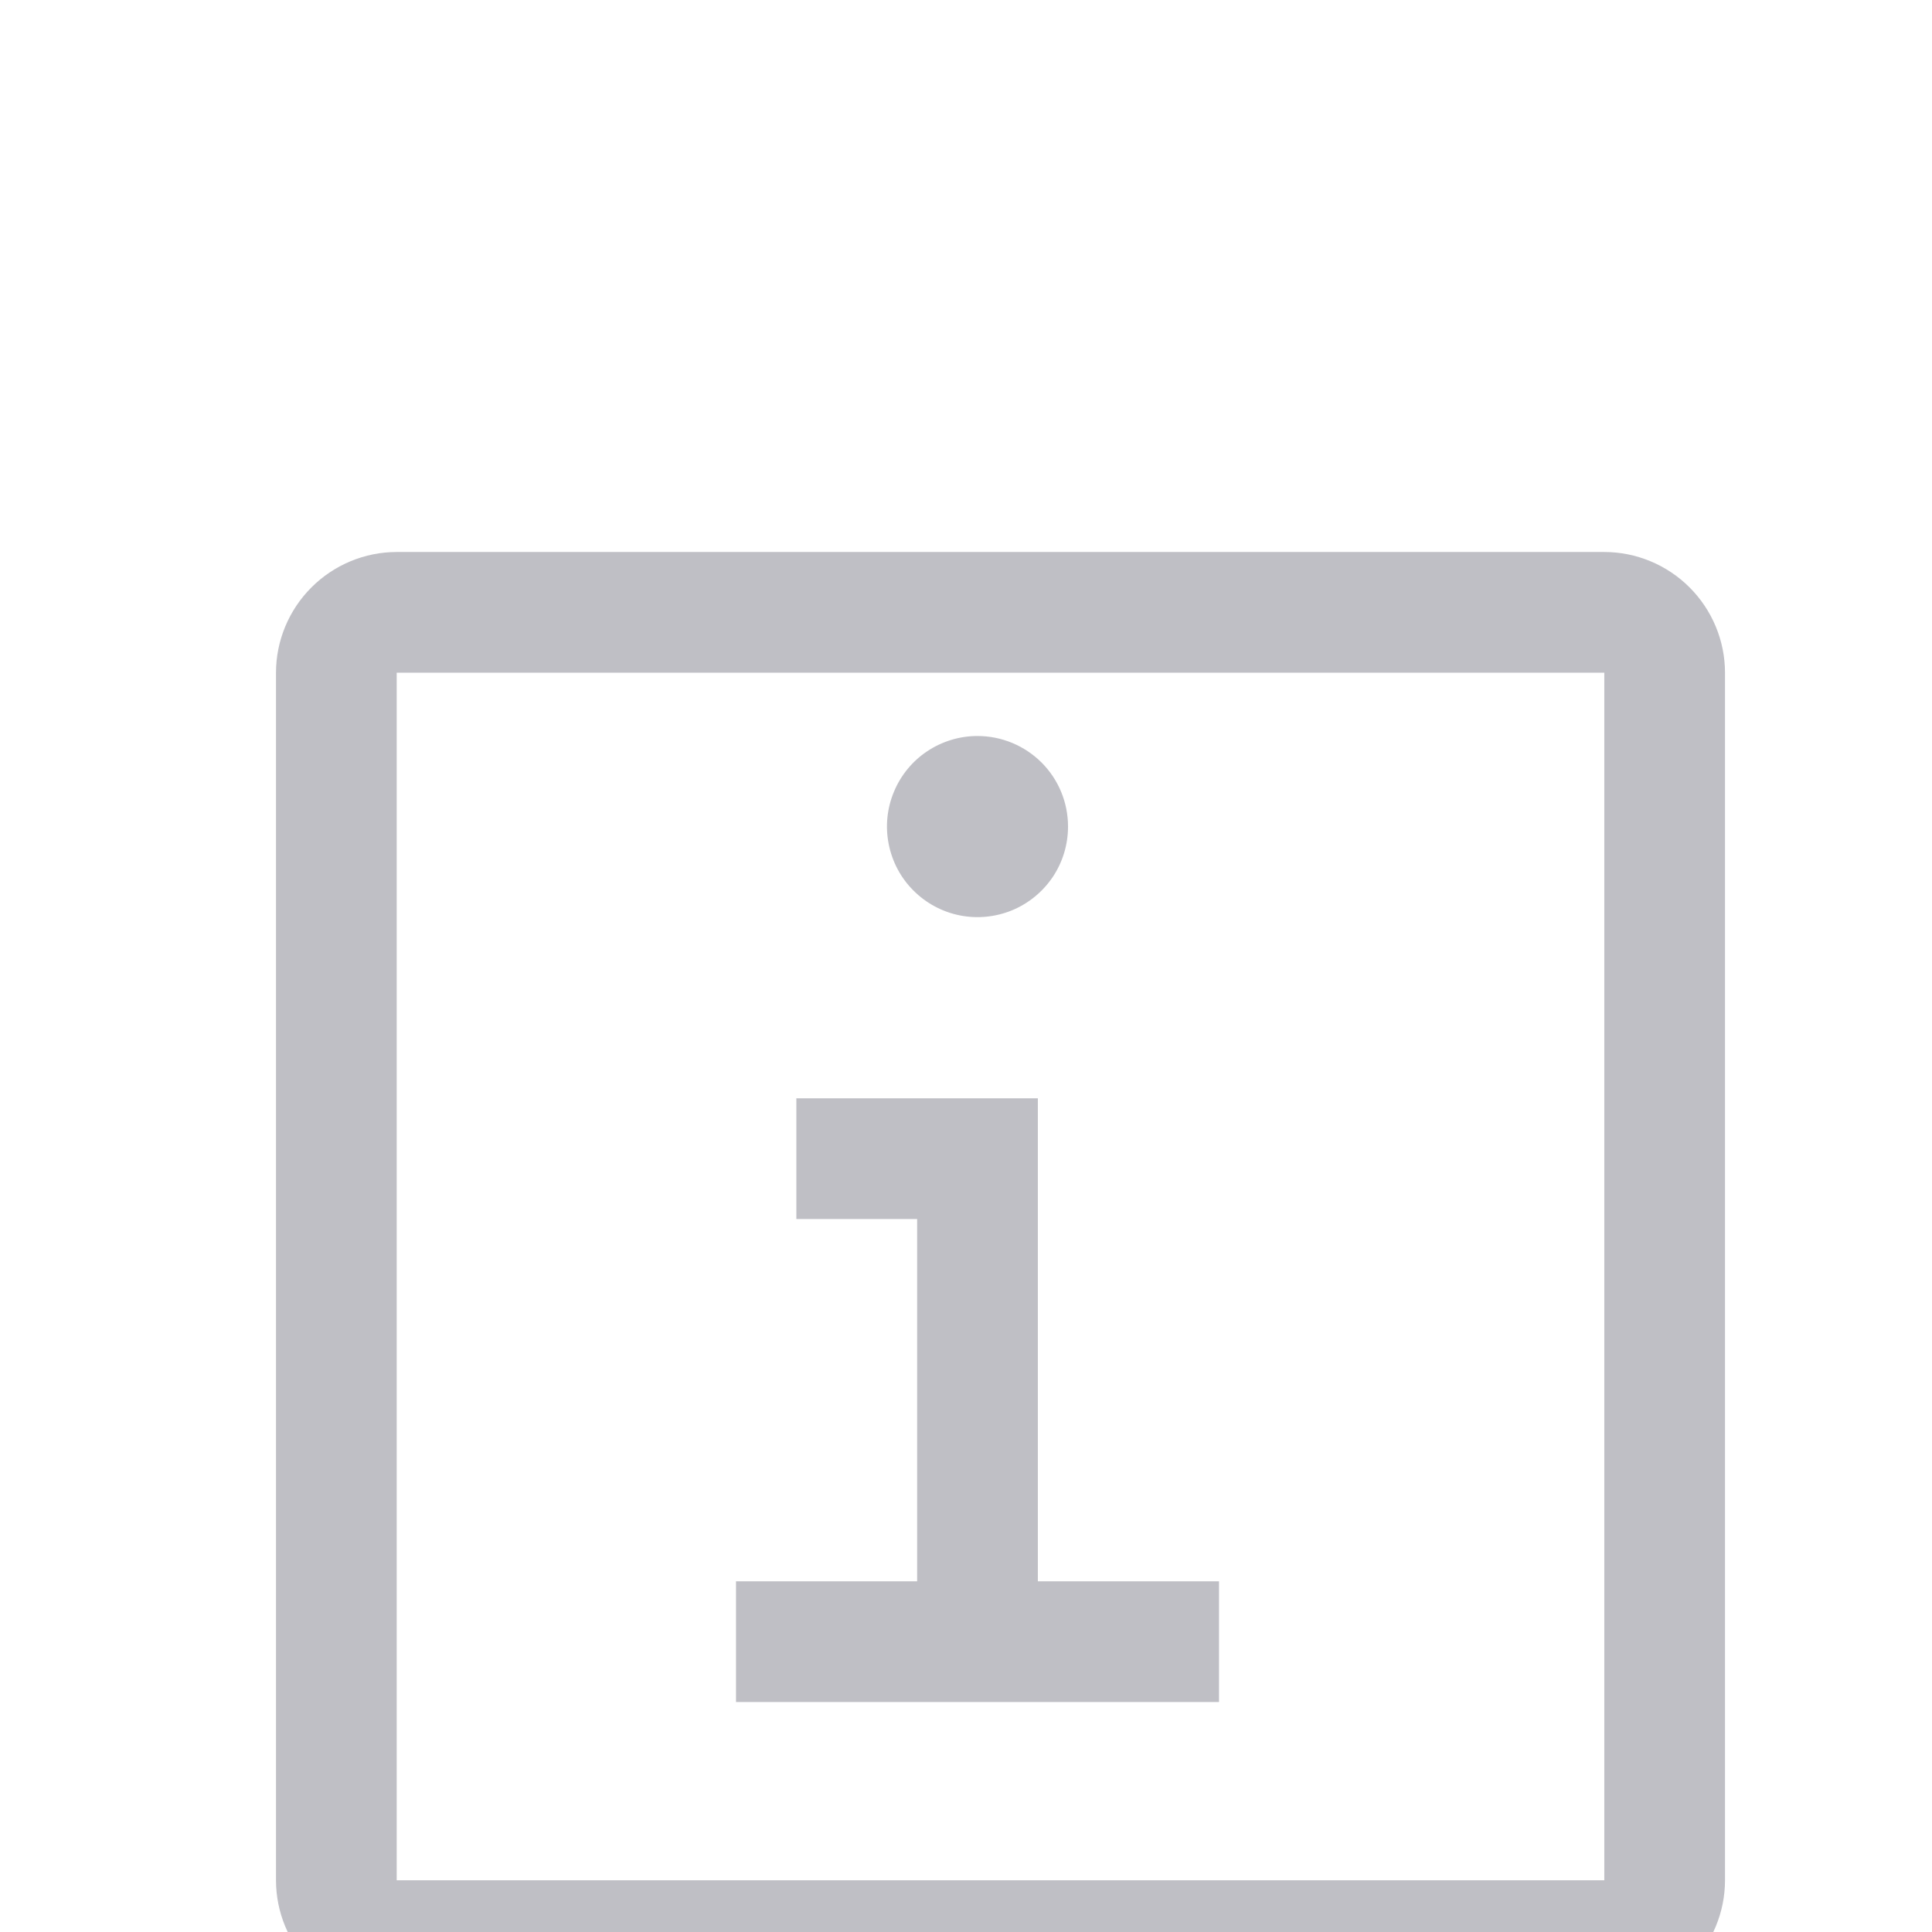 <svg width="21" height="21" viewBox="0 0 21 21" fill="none" xmlns="http://www.w3.org/2000/svg">
<g clip-path="url(#clip0_1_212)">
<path d="M11.281 17.188V11.938H8.656V13.25H9.969V17.188H8V18.5H13.25V17.188H11.281ZM10.625 8C10.43 8 10.24 8.058 10.078 8.166C9.916 8.274 9.79 8.428 9.716 8.608C9.641 8.788 9.622 8.985 9.66 9.176C9.698 9.367 9.791 9.543 9.929 9.68C10.067 9.818 10.242 9.912 10.433 9.95C10.624 9.988 10.822 9.968 11.002 9.894C11.182 9.819 11.335 9.693 11.444 9.531C11.552 9.369 11.609 9.179 11.609 8.984C11.609 8.723 11.506 8.473 11.321 8.288C11.136 8.104 10.886 8 10.625 8Z" fill="#BFBFC5"/>
<path d="M17.438 21.75H4.312C3.965 21.75 3.631 21.611 3.385 21.365C3.139 21.119 3 20.785 3 20.438V7.312C3 6.965 3.139 6.631 3.385 6.385C3.631 6.139 3.965 6 4.312 6H17.438C17.785 6 18.119 6.139 18.365 6.385C18.611 6.631 18.75 6.965 18.75 7.312V20.438C18.75 20.785 18.611 21.119 18.365 21.365C18.119 21.611 17.785 21.75 17.438 21.75ZM4.312 7.312V20.438H17.438V7.312H10.875H4.312Z" fill="#BFBFC5"/>
</g>
<defs>
<clipPath id="clip0_1_212">
<rect width="21" height="21" fill="white"/>
</clipPath>
</defs>
</svg>
